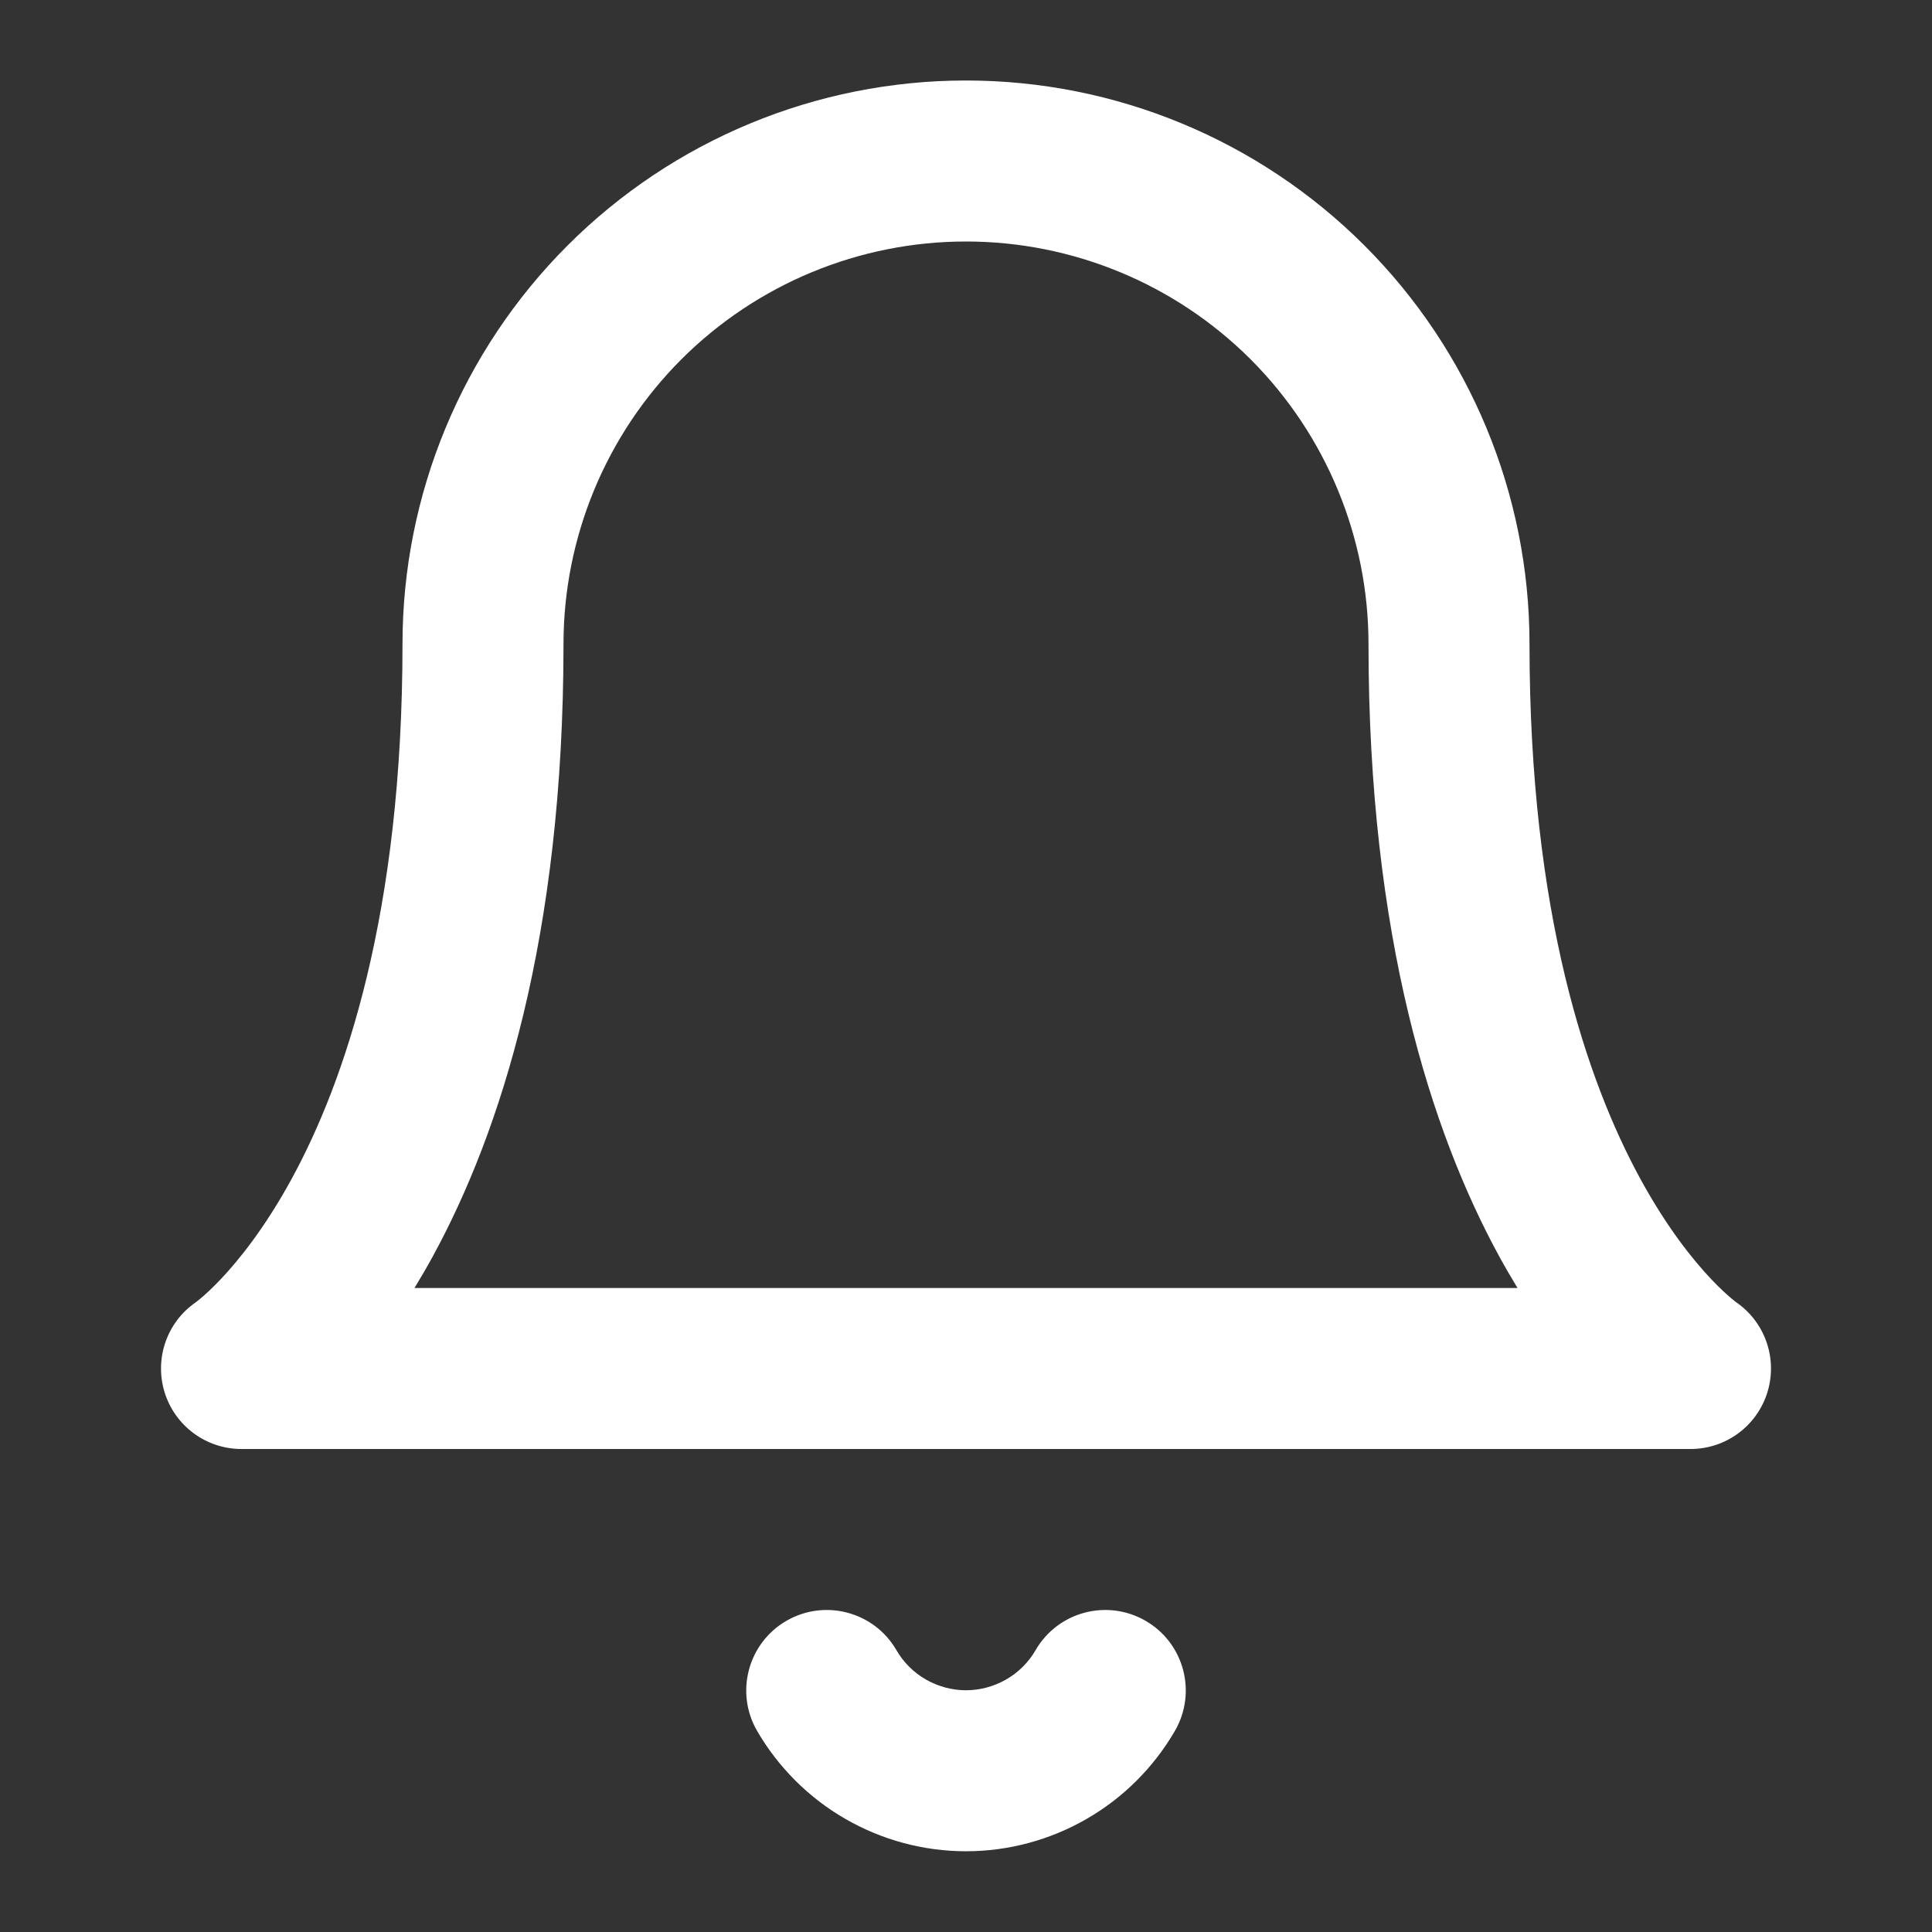 <svg xmlns="http://www.w3.org/2000/svg" xmlns:xlink="http://www.w3.org/1999/xlink" fill="none" version="1.1" width="24" height="24" viewBox="0 0 24 24"><rect x="0" y="0" width="24" height="24" fill="#333333" stroke="none"/><defs><clipPath id="master_svg0_135_5216/135_5198"><rect x="0" y="0" width="24" height="24" rx="0"/></clipPath></defs><g style="mix-blend-mode:passthrough" clip-path="url(#master_svg0_135_5216/135_5198)"><g style="mix-blend-mode:passthrough"><path d="M7.05,3.05C8.363,1.737,10.143,1,12,1C13.857,1,15.637,1.737,16.95,3.05C18.263,4.363,19,6.143,19,8C19,11.353,19.717,13.435,20.378,14.646C20.71,15.254,21.033,15.653,21.257,15.89C21.37,16.009,21.458,16.088,21.511,16.132C21.538,16.154,21.556,16.168,21.563,16.174C21.565,16.175,21.566,16.175,21.566,16.176C21.925,16.422,22.083,16.873,21.957,17.29C21.829,17.712,21.441,18,21,18C21,18,3,18,3,18C2.559,18,2.171,17.712,2.043,17.29C1.917,16.873,2.075,16.422,2.434,16.176C2.434,16.175,2.435,16.175,2.437,16.174C2.444,16.168,2.462,16.154,2.489,16.132C2.542,16.088,2.63,16.009,2.743,15.89C2.967,15.653,3.29,15.254,3.622,14.646C4.283,13.435,5,11.353,5,8C5,6.143,5.738,4.363,7.05,3.05C7.05,3.05,7.05,3.05,7.05,3.05ZM2.444,16.169C2.444,16.169,2.444,16.169,2.444,16.169C2.444,16.169,2.444,16.169,2.444,16.169C2.444,16.169,2.444,16.169,2.444,16.169C2.444,16.169,2.444,16.169,2.444,16.169ZM5.149,16C5.149,16,18.851,16,18.851,16C18.775,15.875,18.698,15.743,18.622,15.604C17.783,14.065,17,11.647,17,8C17,6.674,16.473,5.402,15.536,4.464C14.598,3.527,13.326,3,12,3C10.674,3,9.402,3.527,8.464,4.464C7.527,5.402,7,6.674,7,8C7,11.647,6.217,14.065,5.378,15.604C5.302,15.743,5.225,15.875,5.149,16C5.149,16,5.149,16,5.149,16ZM9.768,20.135C10.246,19.858,10.858,20.02,11.135,20.498C11.223,20.65,11.349,20.776,11.501,20.863C11.653,20.95,11.825,20.997,12,20.997C12.175,20.997,12.347,20.95,12.499,20.863C12.651,20.776,12.777,20.65,12.865,20.498C13.142,20.02,13.754,19.858,14.232,20.135C14.71,20.412,14.872,21.024,14.595,21.502C14.331,21.956,13.953,22.334,13.497,22.596C13.042,22.858,12.526,22.997,12,22.997C11.474,22.997,10.958,22.858,10.503,22.596C10.047,22.334,9.669,21.956,9.405,21.502C9.128,21.024,9.291,20.412,9.768,20.135C9.768,20.135,9.768,20.135,9.768,20.135Z" fill-rule="evenodd" fill="#FFFFFF" fill-opacity="1"/></g></g></svg>